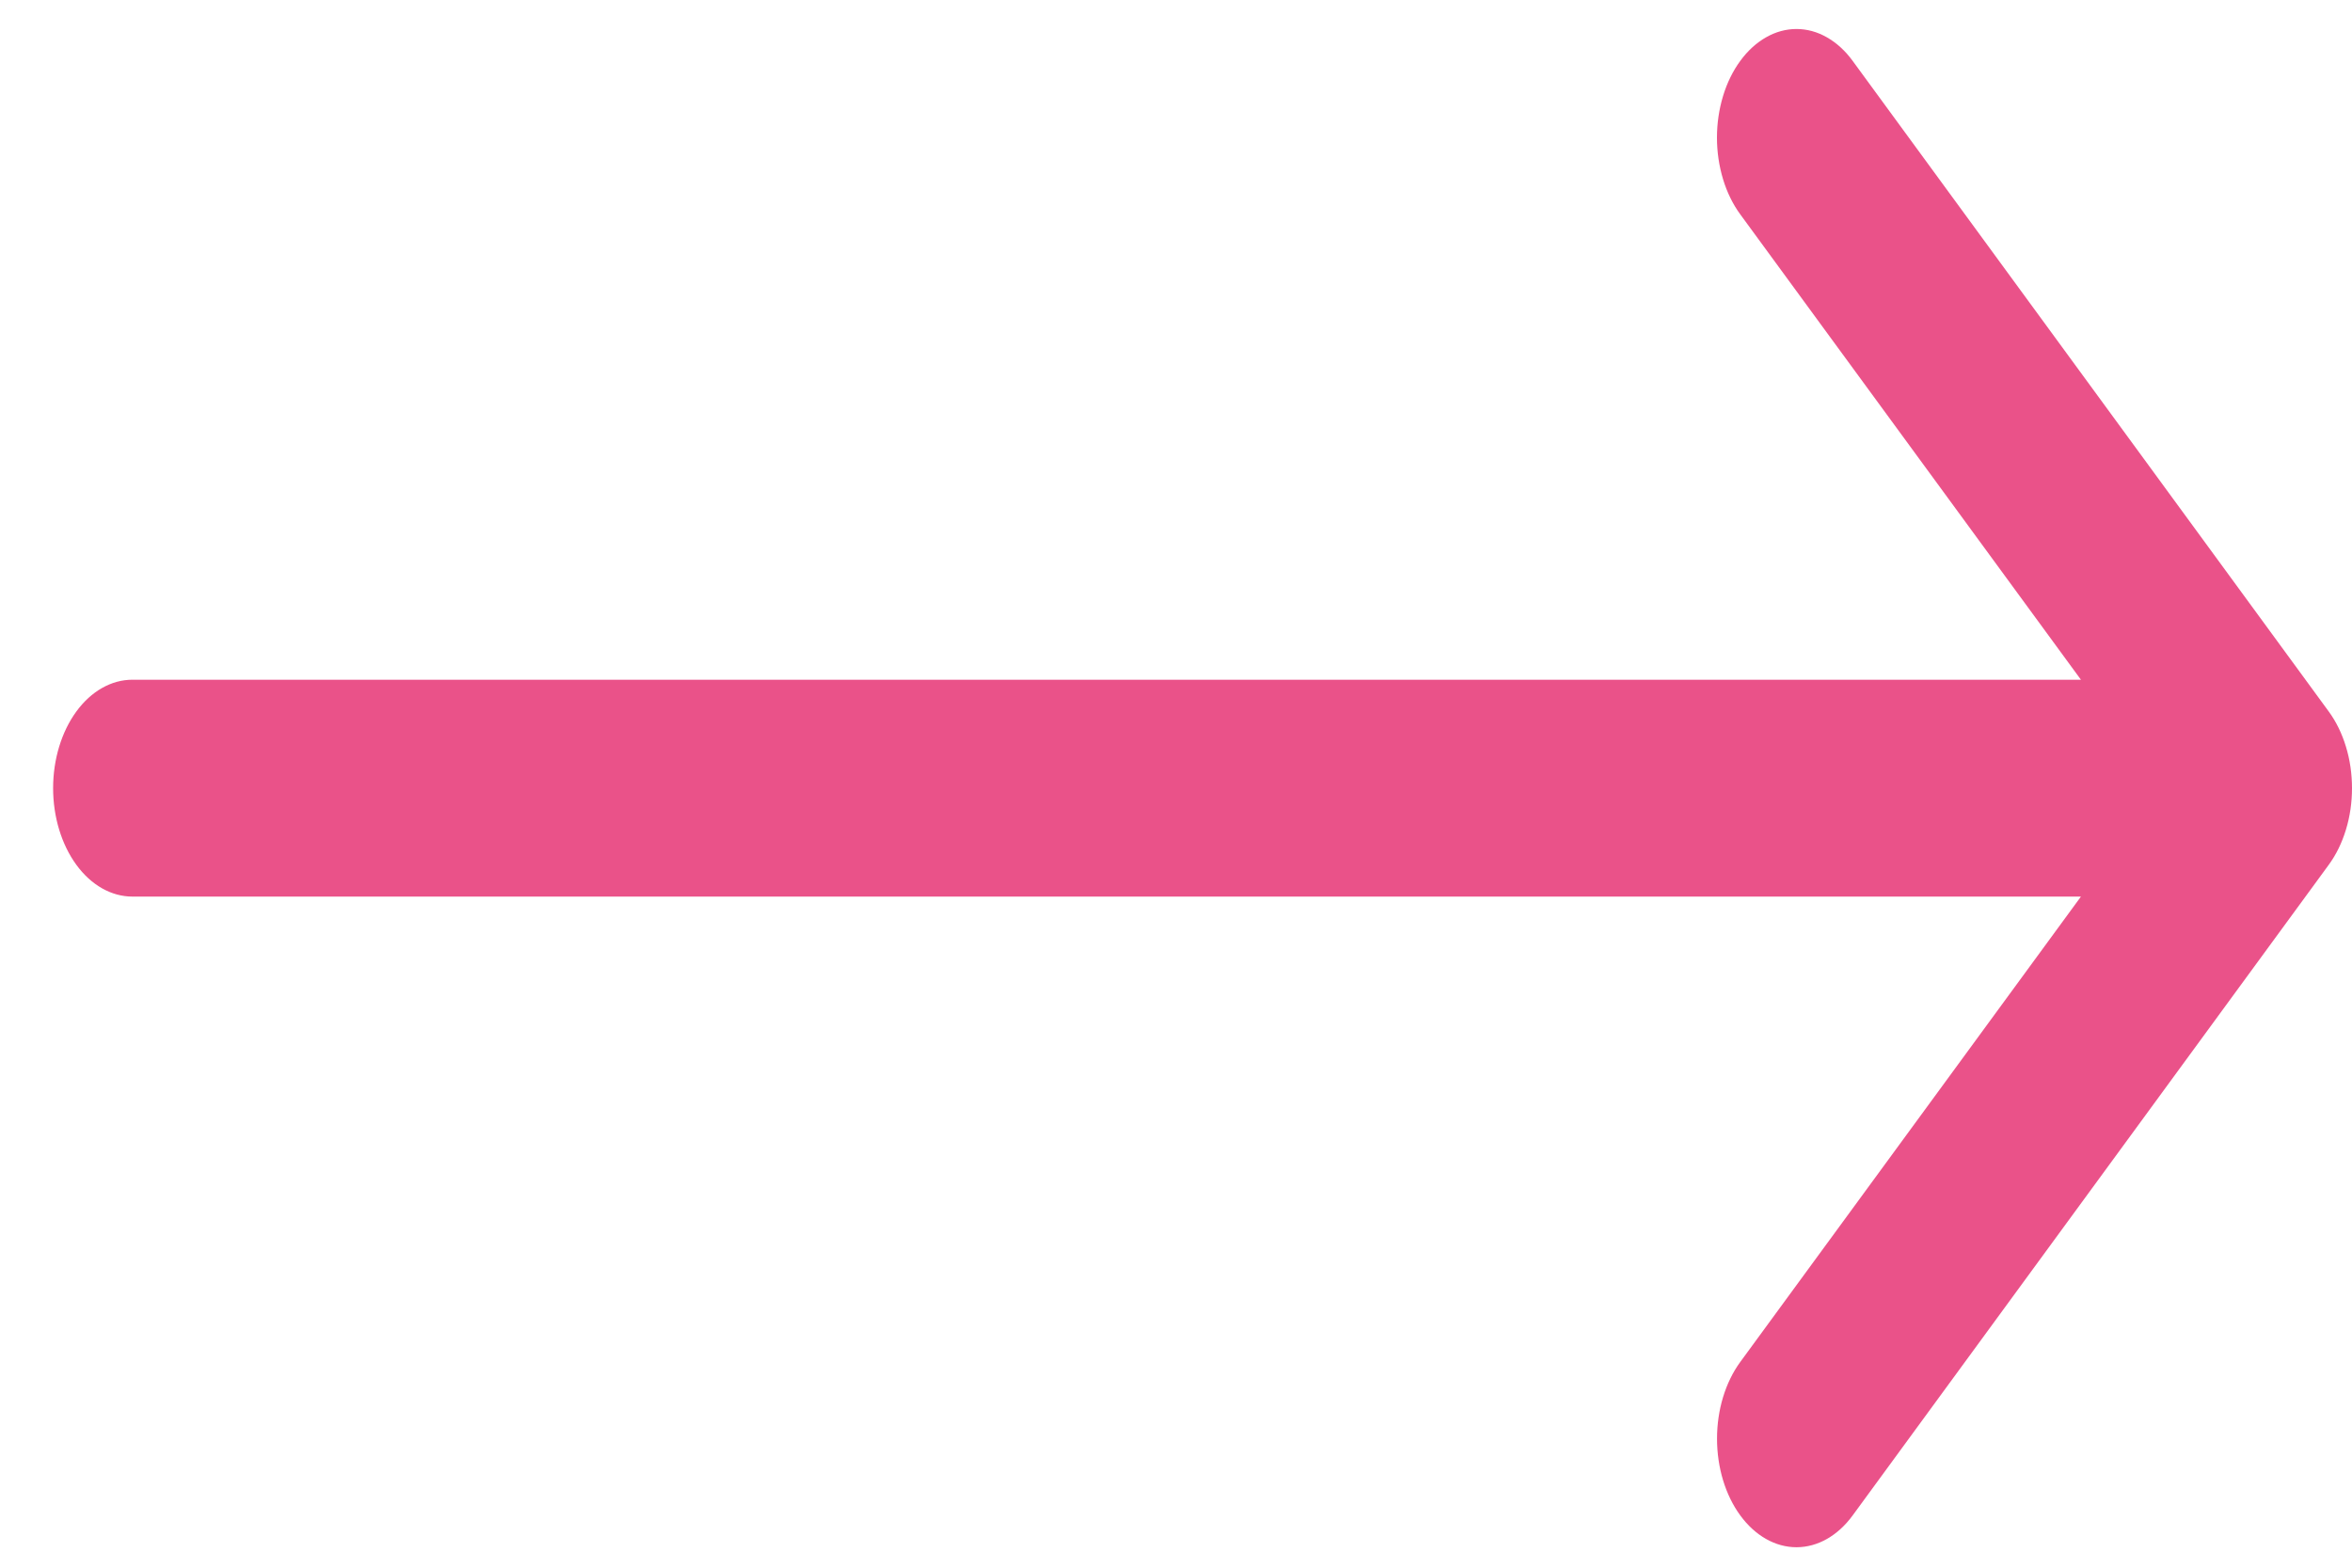 <svg width="36" height="24" viewBox="0 0 36 24" fill="none" xmlns="http://www.w3.org/2000/svg">
<path fill-rule="evenodd" clip-rule="evenodd" d="M27.032 0.571C26.884 0.655 26.75 0.777 26.637 0.932C26.524 1.086 26.434 1.269 26.373 1.471C26.312 1.672 26.28 1.889 26.28 2.107C26.28 2.325 26.312 2.541 26.373 2.743C26.434 2.945 26.524 3.128 26.637 3.282L31.851 10.406H2.027C1.705 10.406 1.396 10.581 1.169 10.892C0.941 11.204 0.813 11.626 0.813 12.066C0.813 12.506 0.941 12.928 1.169 13.24C1.396 13.551 1.705 13.726 2.027 13.726H31.851L26.637 20.85C26.409 21.162 26.281 21.584 26.281 22.025C26.281 22.466 26.409 22.889 26.637 23.2C26.865 23.512 27.175 23.687 27.497 23.687C27.82 23.687 28.129 23.512 28.357 23.2L35.643 13.241C35.756 13.087 35.846 12.904 35.907 12.702C35.969 12.501 36 12.284 36 12.066C36 11.848 35.969 11.632 35.907 11.43C35.846 11.228 35.756 11.045 35.643 10.891L28.357 0.932C28.244 0.777 28.11 0.655 27.962 0.571C27.815 0.487 27.657 0.444 27.497 0.444C27.337 0.444 27.179 0.487 27.032 0.571Z" fill="#EA5289"/>
</svg>
